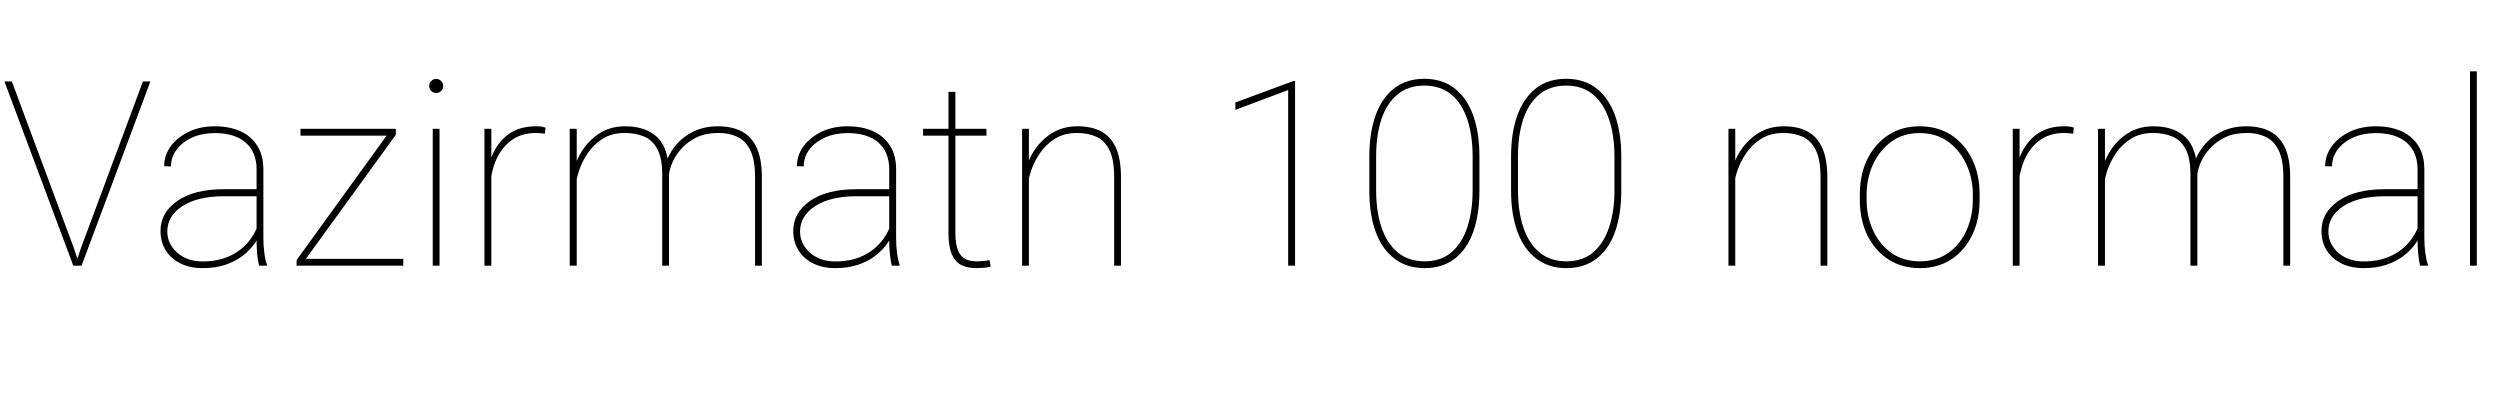 <svg xmlns="http://www.w3.org/2000/svg" xmlns:xlink="http://www.w3.org/1999/xlink" width="231.609" height="37.5"><path fill="black" d="M6.96 24.61L7.51 22.95L13.24 7.55L13.93 7.55L7.56 24.61L6.96 24.61ZM0.41 7.55L1.10 7.55L6.83 22.95L7.38 24.61L6.79 24.61L0.41 7.55ZM23.77 22.23L23.77 22.23L23.77 15.68Q23.77 14.10 22.76 13.21Q21.75 12.33 19.90 12.33L19.90 12.33Q18.75 12.33 17.83 12.73Q16.91 13.14 16.38 13.84Q15.84 14.54 15.84 15.42L15.84 15.42L15.21 15.40Q15.21 14.40 15.81 13.56Q16.42 12.73 17.48 12.21Q18.54 11.70 19.90 11.70L19.90 11.70Q21.22 11.70 22.24 12.14Q23.25 12.59 23.82 13.48Q24.40 14.37 24.40 15.70L24.40 15.70L24.40 22.05Q24.40 22.73 24.49 23.43Q24.57 24.12 24.73 24.50L24.73 24.50L24.73 24.61L24 24.61Q23.88 24.15 23.82 23.50Q23.77 22.85 23.77 22.23ZM20.73 17.53L24.05 17.53L24.07 18.18L20.77 18.18Q18.32 18.18 16.91 19.09Q15.50 20.00 15.50 21.45L15.50 21.45Q15.50 22.59 16.42 23.41Q17.33 24.22 18.77 24.22L18.77 24.22Q20.11 24.22 21.14 23.78Q22.17 23.34 22.89 22.55Q23.60 21.75 23.98 20.66L23.98 20.66L24.26 21.25Q24.04 21.90 23.60 22.54Q23.16 23.18 22.48 23.70Q21.80 24.22 20.88 24.53Q19.96 24.84 18.77 24.84L18.77 24.84Q17.59 24.84 16.71 24.40Q15.83 23.96 15.35 23.19Q14.87 22.41 14.87 21.40L14.87 21.40Q14.87 19.70 16.42 18.62Q17.98 17.53 20.73 17.53L20.73 17.53ZM27.66 23.98L37.36 23.98L37.36 24.61L27.66 24.61L27.66 23.98ZM36.67 11.93L36.67 12.49L27.88 24.61L27.48 24.61L27.48 24.09L36.28 11.93L36.67 11.93ZM27.84 11.93L36.38 11.93L36.38 12.57L27.84 12.57L27.84 11.93ZM40.09 11.93L40.72 11.93L40.72 24.61L40.09 24.61L40.09 11.93ZM39.76 7.97L39.76 7.97Q39.76 7.70 39.95 7.51Q40.14 7.31 40.41 7.31L40.41 7.31Q40.68 7.31 40.87 7.51Q41.06 7.70 41.06 7.97L41.06 7.97Q41.06 8.24 40.87 8.43Q40.68 8.61 40.41 8.61L40.41 8.61Q40.14 8.61 39.95 8.43Q39.76 8.24 39.76 7.97ZM45.52 11.93L45.52 14.13L45.52 24.61L44.88 24.61L44.88 11.93L45.52 11.93ZM50.54 11.82L50.54 11.82L50.47 12.39Q50.29 12.36 50.08 12.34Q49.88 12.32 49.65 12.32L49.65 12.32Q48.23 12.32 47.29 13.07Q46.34 13.82 45.86 15.06Q45.39 16.31 45.39 17.81L45.39 17.81L44.96 17.85Q44.96 16.07 45.48 14.68Q46.00 13.29 47.03 12.49Q48.07 11.70 49.65 11.70L49.65 11.70Q49.95 11.70 50.17 11.73Q50.39 11.77 50.54 11.82ZM53.43 11.93L53.43 14.65L53.43 24.61L52.78 24.61L52.78 11.93L53.43 11.93ZM53.34 17.18L53.34 17.18L53.00 16.51Q53.17 15.26 53.81 14.16Q54.45 13.07 55.49 12.38Q56.53 11.70 57.91 11.70L57.91 11.70Q59.84 11.70 60.91 12.73Q61.98 13.77 61.98 16.17L61.98 16.17L61.98 24.61L61.35 24.61L61.35 16.17Q61.35 14.65 60.90 13.82Q60.46 12.98 59.67 12.65Q58.89 12.32 57.88 12.32L57.88 12.32Q56.68 12.32 55.84 12.85Q55.00 13.38 54.46 14.18Q53.92 14.98 53.65 15.80Q53.38 16.62 53.34 17.18ZM61.98 16.17L61.98 16.17L61.55 15.79Q61.71 14.71 62.36 13.78Q63.01 12.84 64.08 12.27Q65.14 11.70 66.52 11.70L66.52 11.70Q67.80 11.70 68.71 12.17Q69.62 12.64 70.10 13.68Q70.58 14.72 70.58 16.41L70.58 16.41L70.58 24.61L69.95 24.61L69.95 16.41Q69.95 14.79 69.50 13.90Q69.06 13.01 68.27 12.66Q67.49 12.30 66.48 12.32L66.48 12.32Q65.36 12.33 64.53 12.73Q63.70 13.14 63.15 13.75Q62.60 14.36 62.31 15.01Q62.03 15.66 61.98 16.17ZM82.38 22.23L82.38 22.23L82.38 15.68Q82.38 14.10 81.38 13.21Q80.37 12.33 78.52 12.33L78.52 12.33Q77.37 12.33 76.45 12.73Q75.53 13.14 74.99 13.84Q74.46 14.54 74.46 15.42L74.46 15.42L73.83 15.40Q73.83 14.40 74.43 13.56Q75.04 12.73 76.10 12.21Q77.16 11.70 78.52 11.70L78.52 11.70Q79.84 11.70 80.85 12.14Q81.87 12.59 82.44 13.48Q83.02 14.37 83.02 15.70L83.02 15.70L83.02 22.05Q83.02 22.73 83.10 23.43Q83.19 24.12 83.34 24.50L83.34 24.50L83.34 24.61L82.62 24.61Q82.50 24.15 82.44 23.50Q82.38 22.85 82.38 22.23ZM79.35 17.53L82.66 17.53L82.69 18.18L79.38 18.18Q76.93 18.18 75.53 19.09Q74.12 20.00 74.12 21.45L74.12 21.45Q74.12 22.59 75.04 23.41Q75.95 24.22 77.39 24.22L77.39 24.22Q78.73 24.22 79.76 23.78Q80.79 23.34 81.50 22.55Q82.22 21.75 82.59 20.66L82.59 20.66L82.88 21.25Q82.65 21.90 82.21 22.54Q81.77 23.18 81.09 23.70Q80.41 24.22 79.49 24.53Q78.57 24.84 77.39 24.84L77.39 24.84Q76.21 24.84 75.33 24.40Q74.45 23.96 73.97 23.19Q73.49 22.41 73.49 21.40L73.49 21.40Q73.49 19.70 75.04 18.62Q76.59 17.53 79.35 17.53L79.35 17.53ZM85.52 11.93L91.39 11.93L91.39 12.57L85.52 12.57L85.52 11.93ZM87.87 21.57L87.87 8.51L88.51 8.51L88.51 21.57Q88.51 22.69 88.78 23.26Q89.04 23.82 89.48 24.02Q89.92 24.21 90.42 24.21L90.42 24.21Q90.79 24.21 91.07 24.18Q91.35 24.15 91.68 24.11L91.68 24.11L91.78 24.70Q91.52 24.79 91.11 24.81Q90.70 24.84 90.46 24.84L90.46 24.84Q89.65 24.84 89.07 24.56Q88.49 24.27 88.18 23.55Q87.87 22.84 87.87 21.57L87.87 21.57ZM95.32 11.93L95.32 14.64L95.32 24.61L94.69 24.61L94.69 11.93L95.32 11.93ZM95.21 17.18L95.21 17.18L94.88 16.51Q95.04 15.26 95.68 14.16Q96.33 13.07 97.38 12.38Q98.44 11.70 99.82 11.70L99.82 11.70Q101.11 11.70 102.01 12.17Q102.90 12.64 103.38 13.68Q103.85 14.72 103.85 16.41L103.85 16.41L103.85 24.61L103.22 24.61L103.22 16.41Q103.22 14.79 102.78 13.90Q102.34 13.02 101.57 12.67Q100.79 12.32 99.79 12.32L99.79 12.32Q98.59 12.32 97.74 12.85Q96.89 13.38 96.35 14.18Q95.80 14.98 95.53 15.80Q95.25 16.62 95.21 17.18ZM119.85 7.50L119.98 7.50L119.98 24.61L119.34 24.61L119.34 8.34L114.45 10.18L114.45 9.49L119.85 7.50ZM137.06 14.51L137.06 14.51L137.06 17.65Q137.06 19.88 136.48 21.49Q135.90 23.10 134.77 23.97Q133.63 24.84 131.98 24.84L131.98 24.84Q130.35 24.84 129.20 23.97Q128.05 23.10 127.45 21.49Q126.86 19.88 126.86 17.65L126.86 17.65L126.86 14.51Q126.86 12.28 127.45 10.66Q128.04 9.05 129.18 8.17Q130.31 7.30 131.95 7.30L131.95 7.30Q133.61 7.30 134.74 8.17Q135.88 9.05 136.47 10.66Q137.06 12.28 137.06 14.51ZM136.43 17.63L136.43 17.63L136.43 14.51Q136.43 12.55 135.94 11.07Q135.45 9.59 134.46 8.76Q133.46 7.93 131.95 7.93L131.95 7.93Q130.45 7.93 129.46 8.76Q128.46 9.59 127.97 11.07Q127.49 12.55 127.49 14.51L127.49 14.51L127.49 17.63Q127.49 19.55 127.98 21.04Q128.47 22.52 129.47 23.37Q130.48 24.21 131.98 24.21L131.98 24.21Q133.49 24.21 134.47 23.37Q135.46 22.52 135.94 21.04Q136.43 19.55 136.43 17.63ZM150.20 14.51L150.20 14.51L150.20 17.65Q150.20 19.88 149.62 21.49Q149.04 23.10 147.90 23.97Q146.77 24.84 145.11 24.84L145.11 24.84Q143.48 24.84 142.34 23.97Q141.19 23.10 140.59 21.49Q139.99 19.88 139.99 17.65L139.99 17.65L139.99 14.51Q139.99 12.28 140.58 10.66Q141.18 9.05 142.31 8.17Q143.45 7.30 145.09 7.30L145.09 7.30Q146.74 7.30 147.88 8.17Q149.02 9.05 149.61 10.66Q150.20 12.28 150.20 14.51ZM149.57 17.63L149.57 17.63L149.57 14.51Q149.57 12.55 149.07 11.07Q148.58 9.59 147.59 8.76Q146.60 7.93 145.09 7.93L145.09 7.93Q143.59 7.93 142.59 8.76Q141.60 9.59 141.11 11.07Q140.63 12.55 140.63 14.51L140.63 14.51L140.63 17.63Q140.63 19.55 141.12 21.04Q141.61 22.52 142.61 23.37Q143.61 24.21 145.11 24.21L145.11 24.21Q146.63 24.21 147.61 23.37Q148.59 22.52 149.08 21.04Q149.57 19.55 149.57 17.63ZM160.76 11.93L160.76 14.64L160.76 24.61L160.13 24.61L160.13 11.93L160.76 11.93ZM160.65 17.18L160.65 17.18L160.31 16.51Q160.48 15.26 161.12 14.16Q161.77 13.07 162.82 12.38Q163.88 11.70 165.26 11.70L165.26 11.70Q166.55 11.70 167.44 12.17Q168.34 12.64 168.81 13.68Q169.29 14.72 169.29 16.41L169.29 16.41L169.29 24.61L168.66 24.61L168.66 16.41Q168.66 14.79 168.22 13.90Q167.78 13.02 167.00 12.67Q166.23 12.32 165.22 12.32L165.22 12.32Q164.03 12.32 163.18 12.85Q162.33 13.38 161.78 14.18Q161.24 14.98 160.96 15.80Q160.69 16.62 160.65 17.18ZM172.30 18.52L172.30 18.52L172.30 18.02Q172.30 16.16 173.00 14.74Q173.71 13.31 174.96 12.50Q176.20 11.70 177.84 11.70L177.84 11.70Q179.51 11.70 180.76 12.50Q182.00 13.31 182.70 14.74Q183.40 16.16 183.40 18.02L183.40 18.02L183.40 18.52Q183.40 20.37 182.70 21.80Q182.00 23.23 180.76 24.04Q179.52 24.84 177.87 24.84L177.87 24.84Q176.21 24.84 174.96 24.04Q173.71 23.23 173.00 21.80Q172.30 20.37 172.30 18.52ZM172.93 18.02L172.93 18.02L172.93 18.52Q172.93 20.03 173.52 21.33Q174.11 22.63 175.21 23.42Q176.31 24.21 177.87 24.21L177.87 24.21Q179.41 24.21 180.51 23.42Q181.61 22.63 182.19 21.33Q182.77 20.03 182.77 18.52L182.77 18.52L182.77 18.02Q182.77 16.54 182.18 15.24Q181.59 13.95 180.50 13.14Q179.40 12.33 177.84 12.33L177.84 12.33Q176.30 12.33 175.20 13.14Q174.11 13.95 173.52 15.24Q172.93 16.54 172.93 18.02ZM187.10 11.93L187.10 14.13L187.10 24.61L186.47 24.61L186.47 11.93L187.10 11.93ZM192.13 11.82L192.13 11.82L192.06 12.39Q191.87 12.36 191.67 12.34Q191.46 12.32 191.24 12.32L191.24 12.32Q189.82 12.32 188.87 13.07Q187.92 13.82 187.45 15.06Q186.97 16.31 186.97 17.81L186.97 17.81L186.55 17.85Q186.55 16.07 187.07 14.68Q187.58 13.29 188.62 12.49Q189.66 11.70 191.24 11.70L191.24 11.70Q191.53 11.70 191.75 11.73Q191.98 11.77 192.13 11.82ZM195.01 11.93L195.01 14.65L195.01 24.61L194.37 24.61L194.37 11.93L195.01 11.93ZM194.93 17.18L194.93 17.18L194.59 16.51Q194.75 15.26 195.39 14.16Q196.03 13.07 197.07 12.38Q198.12 11.70 199.50 11.70L199.50 11.70Q201.42 11.70 202.49 12.73Q203.57 13.77 203.57 16.17L203.57 16.17L203.57 24.61L202.93 24.61L202.93 16.17Q202.93 14.65 202.49 13.82Q202.04 12.98 201.26 12.65Q200.47 12.32 199.46 12.32L199.46 12.32Q198.27 12.32 197.43 12.85Q196.58 13.38 196.04 14.18Q195.50 14.98 195.23 15.80Q194.96 16.62 194.93 17.18ZM203.57 16.17L203.57 16.17L203.13 15.79Q203.30 14.71 203.95 13.78Q204.60 12.84 205.66 12.27Q206.73 11.70 208.10 11.70L208.10 11.70Q209.39 11.70 210.30 12.17Q211.21 12.64 211.69 13.68Q212.17 14.72 212.17 16.41L212.17 16.41L212.17 24.61L211.54 24.61L211.54 16.41Q211.54 14.79 211.09 13.90Q210.64 13.01 209.86 12.66Q209.07 12.30 208.07 12.32L208.07 12.32Q206.94 12.33 206.12 12.73Q205.29 13.14 204.74 13.75Q204.19 14.36 203.90 15.01Q203.61 15.66 203.57 16.17ZM223.97 22.23L223.97 22.23L223.97 15.68Q223.97 14.10 222.96 13.21Q221.95 12.33 220.10 12.33L220.10 12.33Q218.95 12.33 218.03 12.73Q217.11 13.14 216.58 13.84Q216.05 14.54 216.05 15.42L216.05 15.42L215.41 15.40Q215.41 14.40 216.02 13.56Q216.62 12.73 217.68 12.21Q218.74 11.70 220.10 11.70L220.10 11.70Q221.43 11.70 222.44 12.14Q223.45 12.59 224.03 13.48Q224.60 14.37 224.60 15.70L224.60 15.70L224.60 22.05Q224.60 22.73 224.69 23.43Q224.78 24.12 224.93 24.50L224.93 24.50L224.93 24.61L224.20 24.61Q224.09 24.15 224.03 23.50Q223.97 22.85 223.97 22.23ZM220.93 17.53L224.25 17.53L224.27 18.18L220.97 18.18Q218.52 18.18 217.11 19.09Q215.71 20.00 215.71 21.45L215.71 21.45Q215.71 22.59 216.62 23.41Q217.54 24.22 218.98 24.22L218.98 24.22Q220.31 24.22 221.34 23.78Q222.38 23.34 223.09 22.55Q223.80 21.75 224.18 20.66L224.18 20.66L224.46 21.25Q224.24 21.90 223.80 22.54Q223.36 23.18 222.68 23.70Q222 24.22 221.08 24.53Q220.16 24.84 218.98 24.84L218.98 24.84Q217.79 24.84 216.91 24.40Q216.04 23.96 215.55 23.19Q215.07 22.41 215.07 21.40L215.07 21.40Q215.07 19.70 216.63 18.62Q218.18 17.53 220.93 17.53L220.93 17.53ZM228.83 6.61L229.46 6.61L229.46 24.61L228.83 24.61L228.83 6.61Z"/></svg>